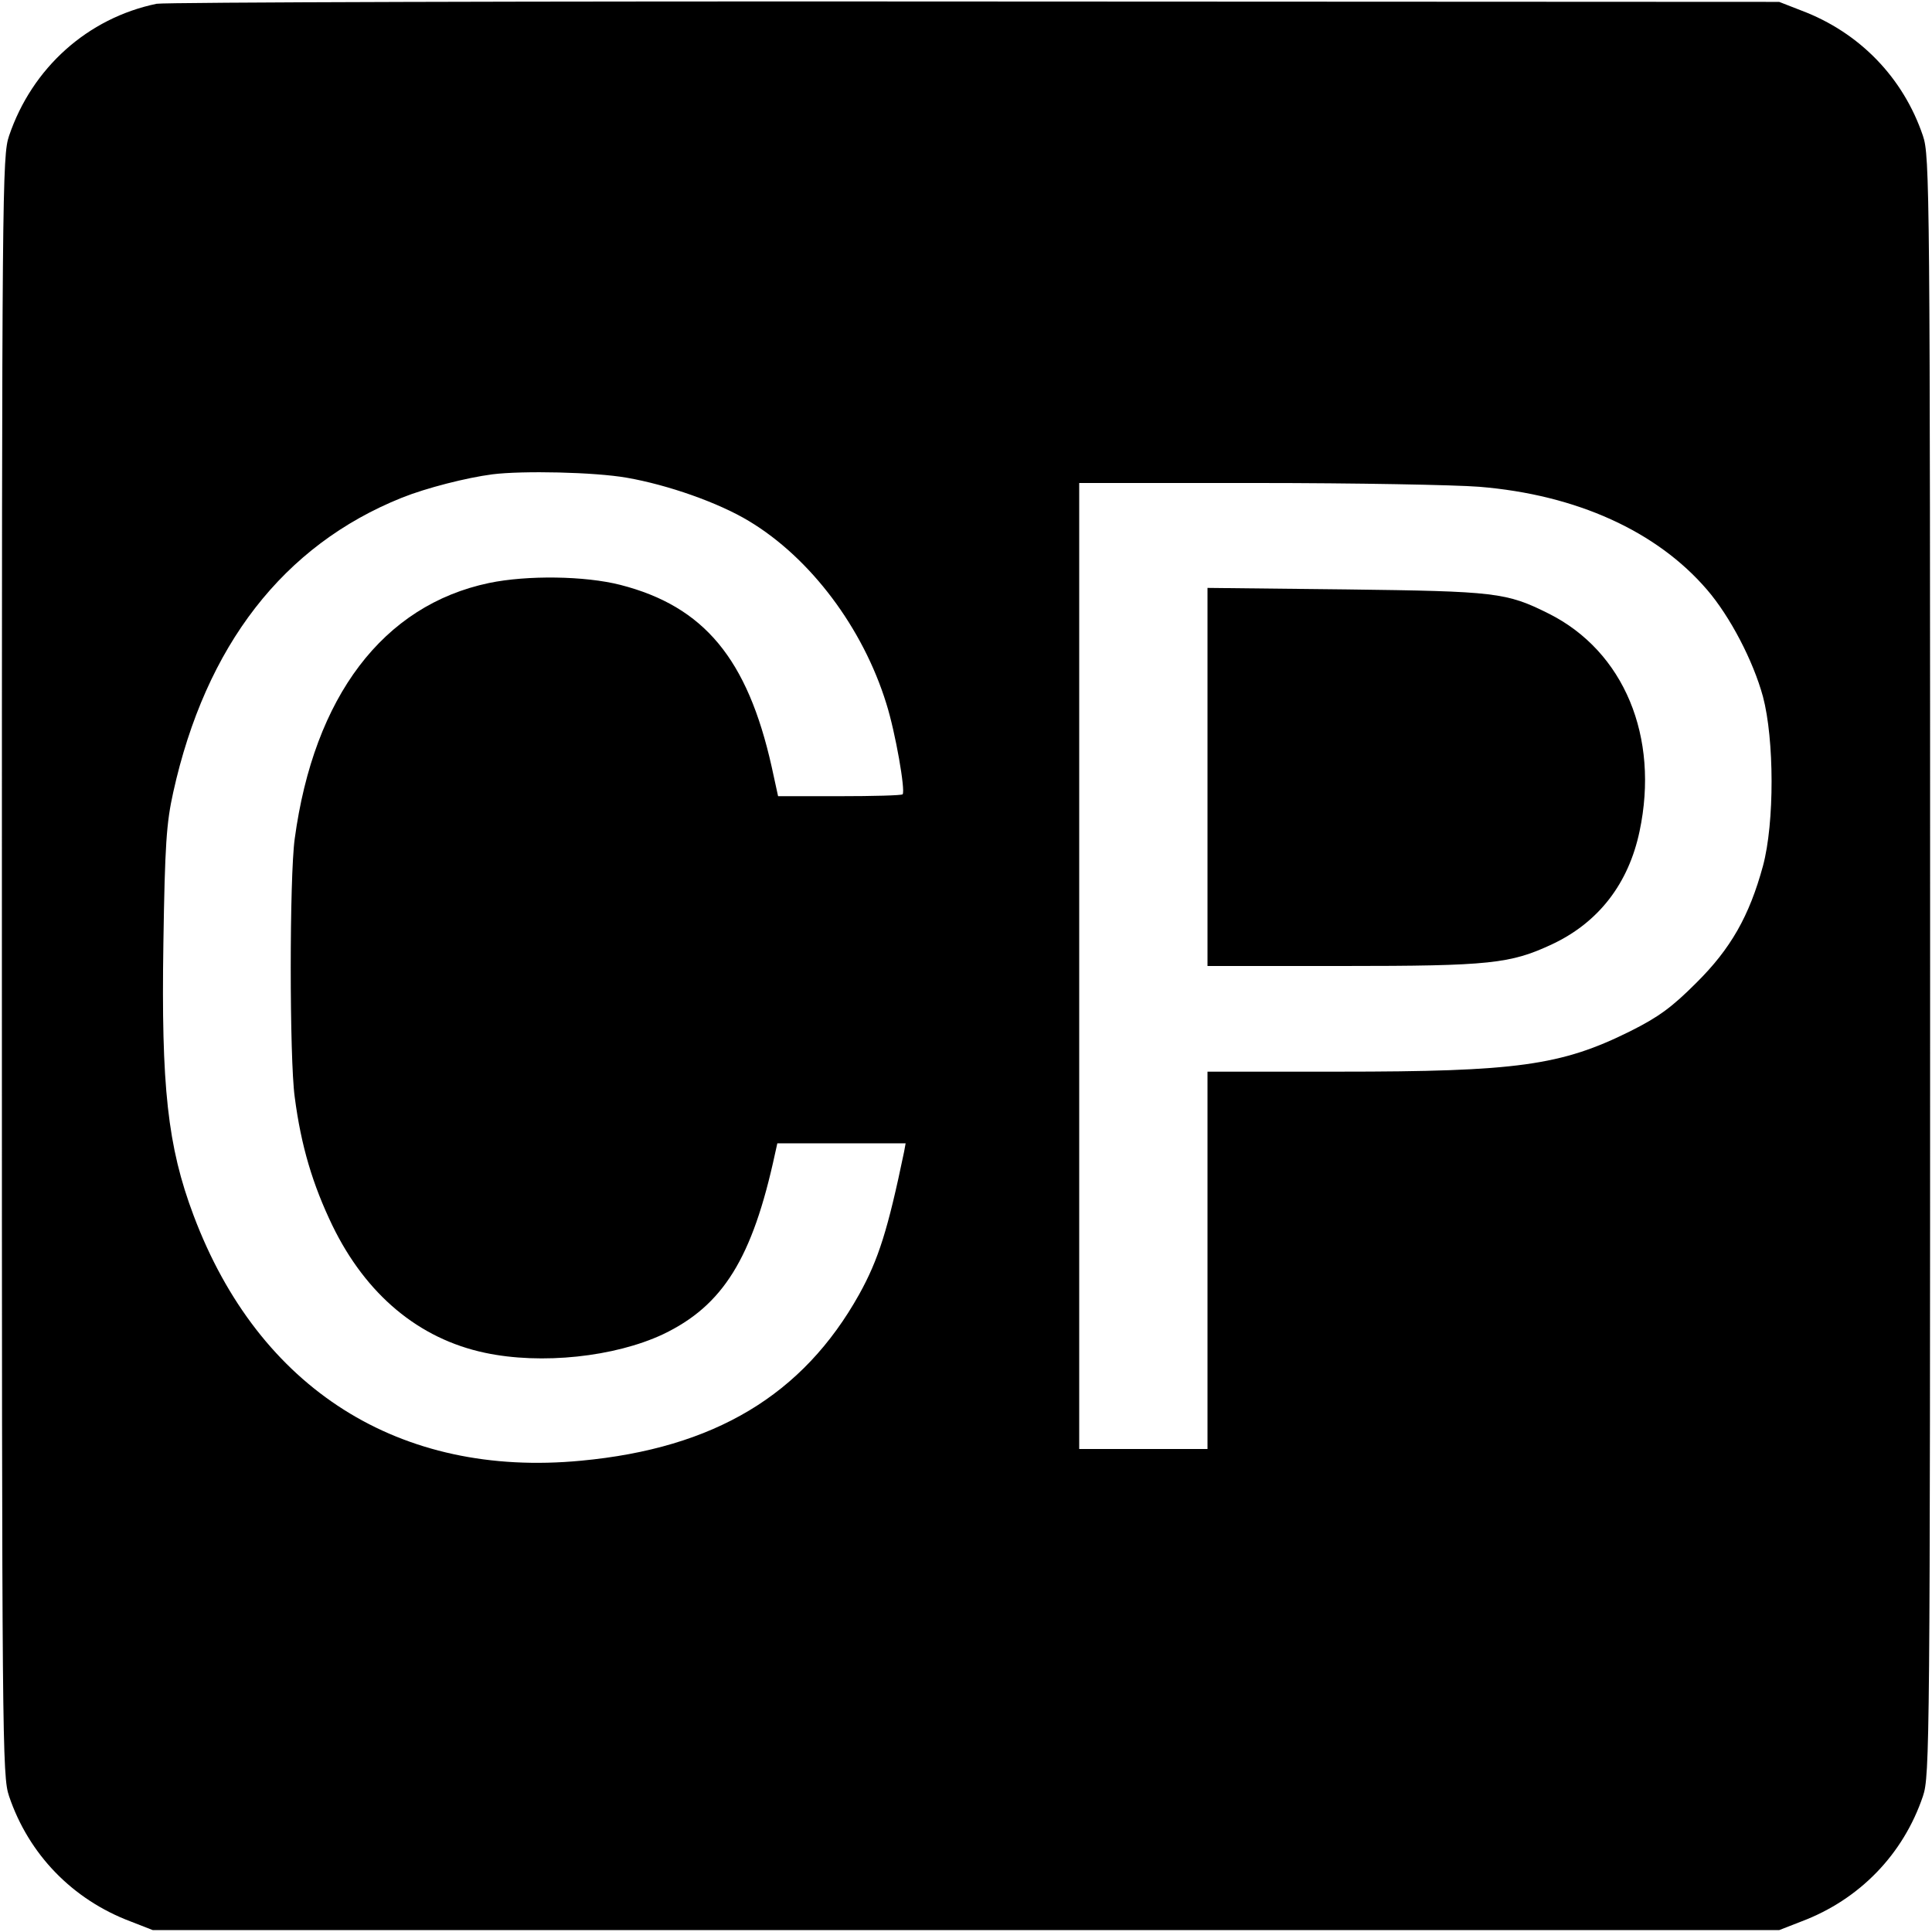 <svg version="1" xmlns="http://www.w3.org/2000/svg" width="682.667" height="682.667" viewBox="0 0 512 512"><path d="M41.5 1C23.2 4.8 8.5 18 2.4 36 .6 41.3.5 49.4.5 256s.1 214.7 1.9 220c5.2 15.4 16.8 27.4 32.2 33.2l5.9 2.3h431l5.9-2.3c15.4-5.8 27-17.8 32.2-33.2 1.8-5.3 1.9-13.4 1.9-220s-.1-214.7-1.9-220c-5.2-15.4-16.8-27.4-32.2-33.2L471.5.5l-213-.1C141.3.3 43.7.6 41.5 1zm124.6 125.6c10.9 1.9 24.3 6.6 32.4 11.5 16.3 9.8 30.2 28.3 36.4 48.4 2.4 7.6 5.1 23.1 4.3 24-.3.3-7.8.5-16.8.5h-16.2l-1.7-7.8c-6.4-28.6-17.9-42.5-40.1-48.2-9.4-2.4-24.7-2.6-34.8-.5-28.1 5.9-46.4 30.1-51.5 67.8-1.4 10.2-1.4 58.2 0 68.4 1.7 13.1 4.8 23.3 10 34.1 8.9 18.3 22.9 30 40.4 33.7 15 3.2 34.4 1.1 47.2-4.9 15.9-7.6 23.7-20.1 29.7-47.9l.6-2.7h34l-.4 2.2c-4.3 20.7-6.8 28.6-11.9 37.8-14.9 26.7-38.4 40.8-73.7 44.1-48.1 4.6-85.4-19-102.7-65-6.9-18.3-8.6-34.1-8-72.2.4-26 .8-31.8 2.6-39.9 8.6-38.9 29.2-65.5 60.6-78.1 6.5-2.6 17.1-5.3 24-6.2 8-1 27-.6 35.6.9zM392 129c25.8 2.1 47.1 11.8 60.4 27.3 6.1 7.1 12.2 18.8 14.8 28.3 3 11.3 3.1 33.4 0 44.9-3.6 13.2-8.5 21.9-17.7 31-6.4 6.4-9.9 9-17.5 12.8-18.3 9.1-30.1 10.7-77.2 10.7H320v100h-34V128h47.3c25.9 0 52.4.5 58.7 1z"/><path d="M320 205.9V256h35.8c39.2 0 44.5-.6 55.6-5.8 12.3-5.8 20.2-16.1 23.1-29.9 5.3-25-4.1-47.7-24.1-57.7-11.2-5.6-14-5.9-53.6-6.4l-36.8-.4v50.1z"/></svg>